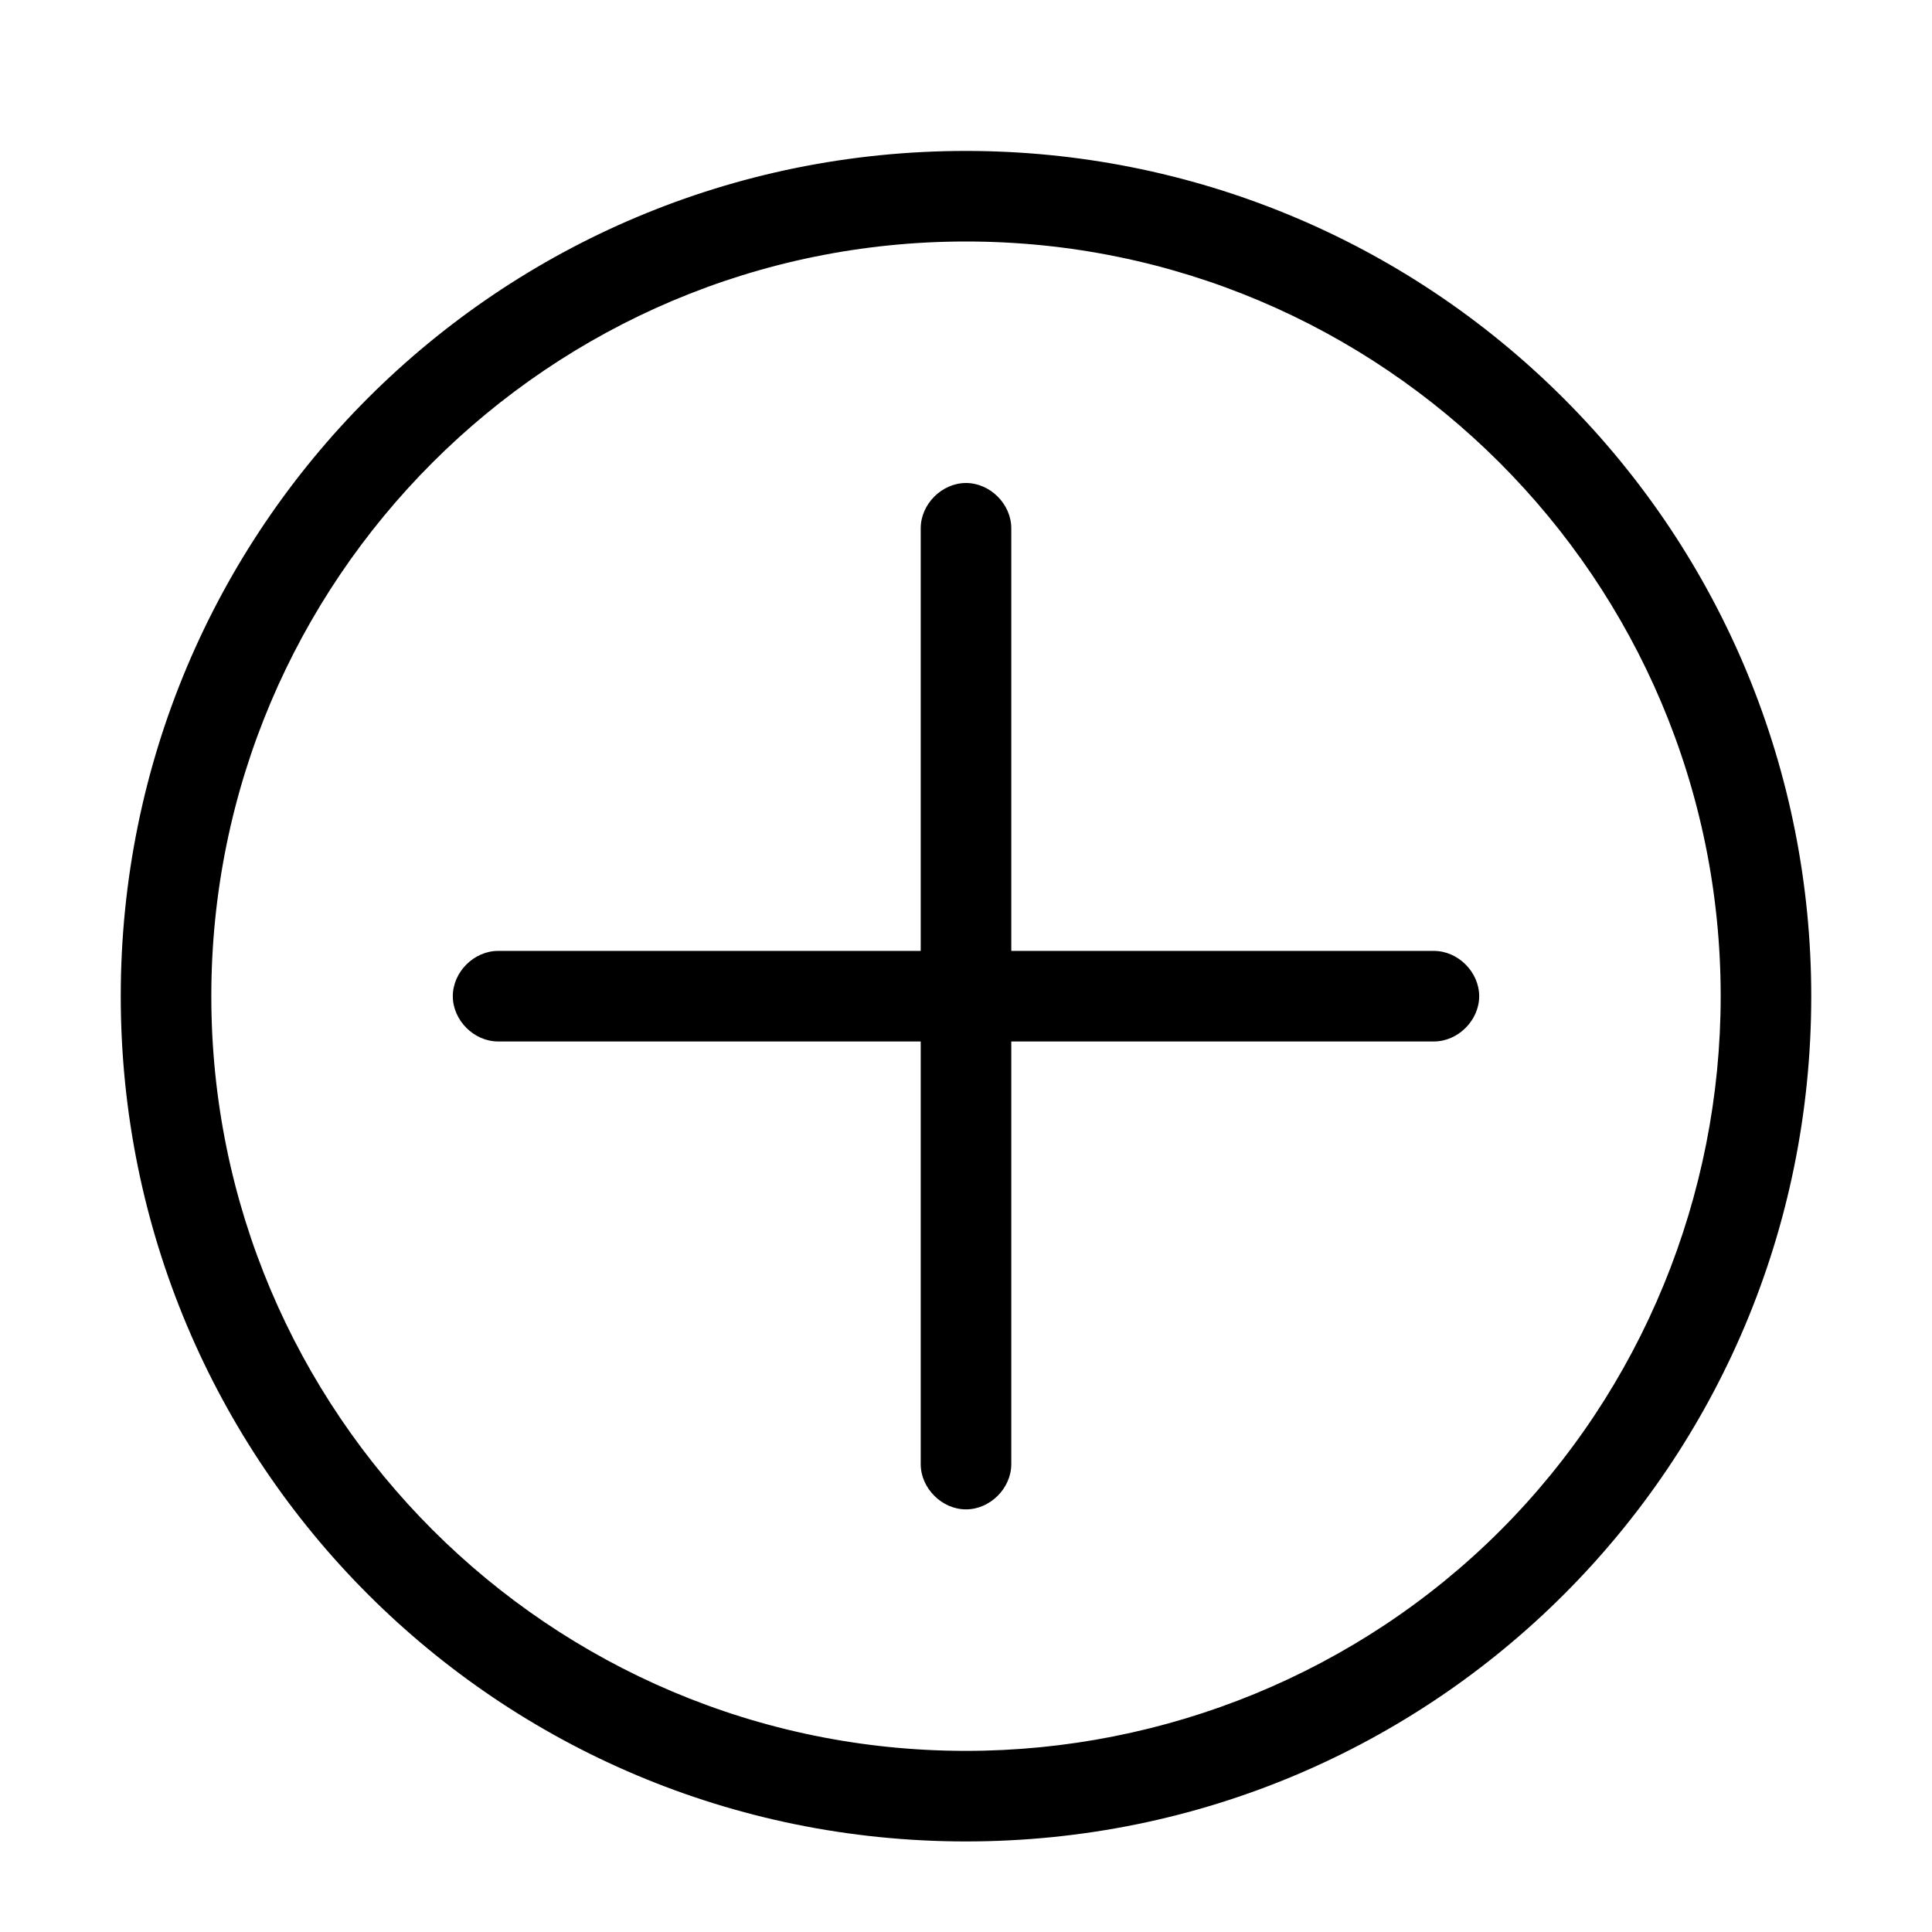 <?xml version="1.0" encoding="utf-8"?>
<!-- Generator: Adobe Illustrator 22.0.1, SVG Export Plug-In . SVG Version: 6.00 Build 0)  -->
<svg version="1.1" id="Icons" xmlns="http://www.w3.org/2000/svg" xmlns:xlink="http://www.w3.org/1999/xlink" x="0px" y="0px"
	 viewBox="0 0 64 64" style="enable-background:new 0 0 64 64;" xml:space="preserve">
	<path id="Combined-Shape" d="M32,5C16.5,5,4,17.5,4,33s12.5,28,28,28s28-12.5,28-28c0-7.4-2.9-14.5-8.2-19.8S39.4,5,32,5z M32,58
		C18.2,58,7,46.8,7,33S18.2,8,32,8s25,11.2,25,25c0,6.6-2.6,13-7.3,17.7S38.6,58,32,58z M47.5,31.5h-14v-14c0-0.8-0.7-1.5-1.5-1.5
		s-1.5,0.7-1.5,1.5v14h-14c-0.8,0-1.5,0.7-1.5,1.5s0.7,1.5,1.5,1.5h14v14c0,0.8,0.7,1.5,1.5,1.5s1.5-0.7,1.5-1.5v-14h14
		c0.8,0,1.5-0.7,1.5-1.5S48.3,31.5,47.5,31.5z"/>
</svg>
